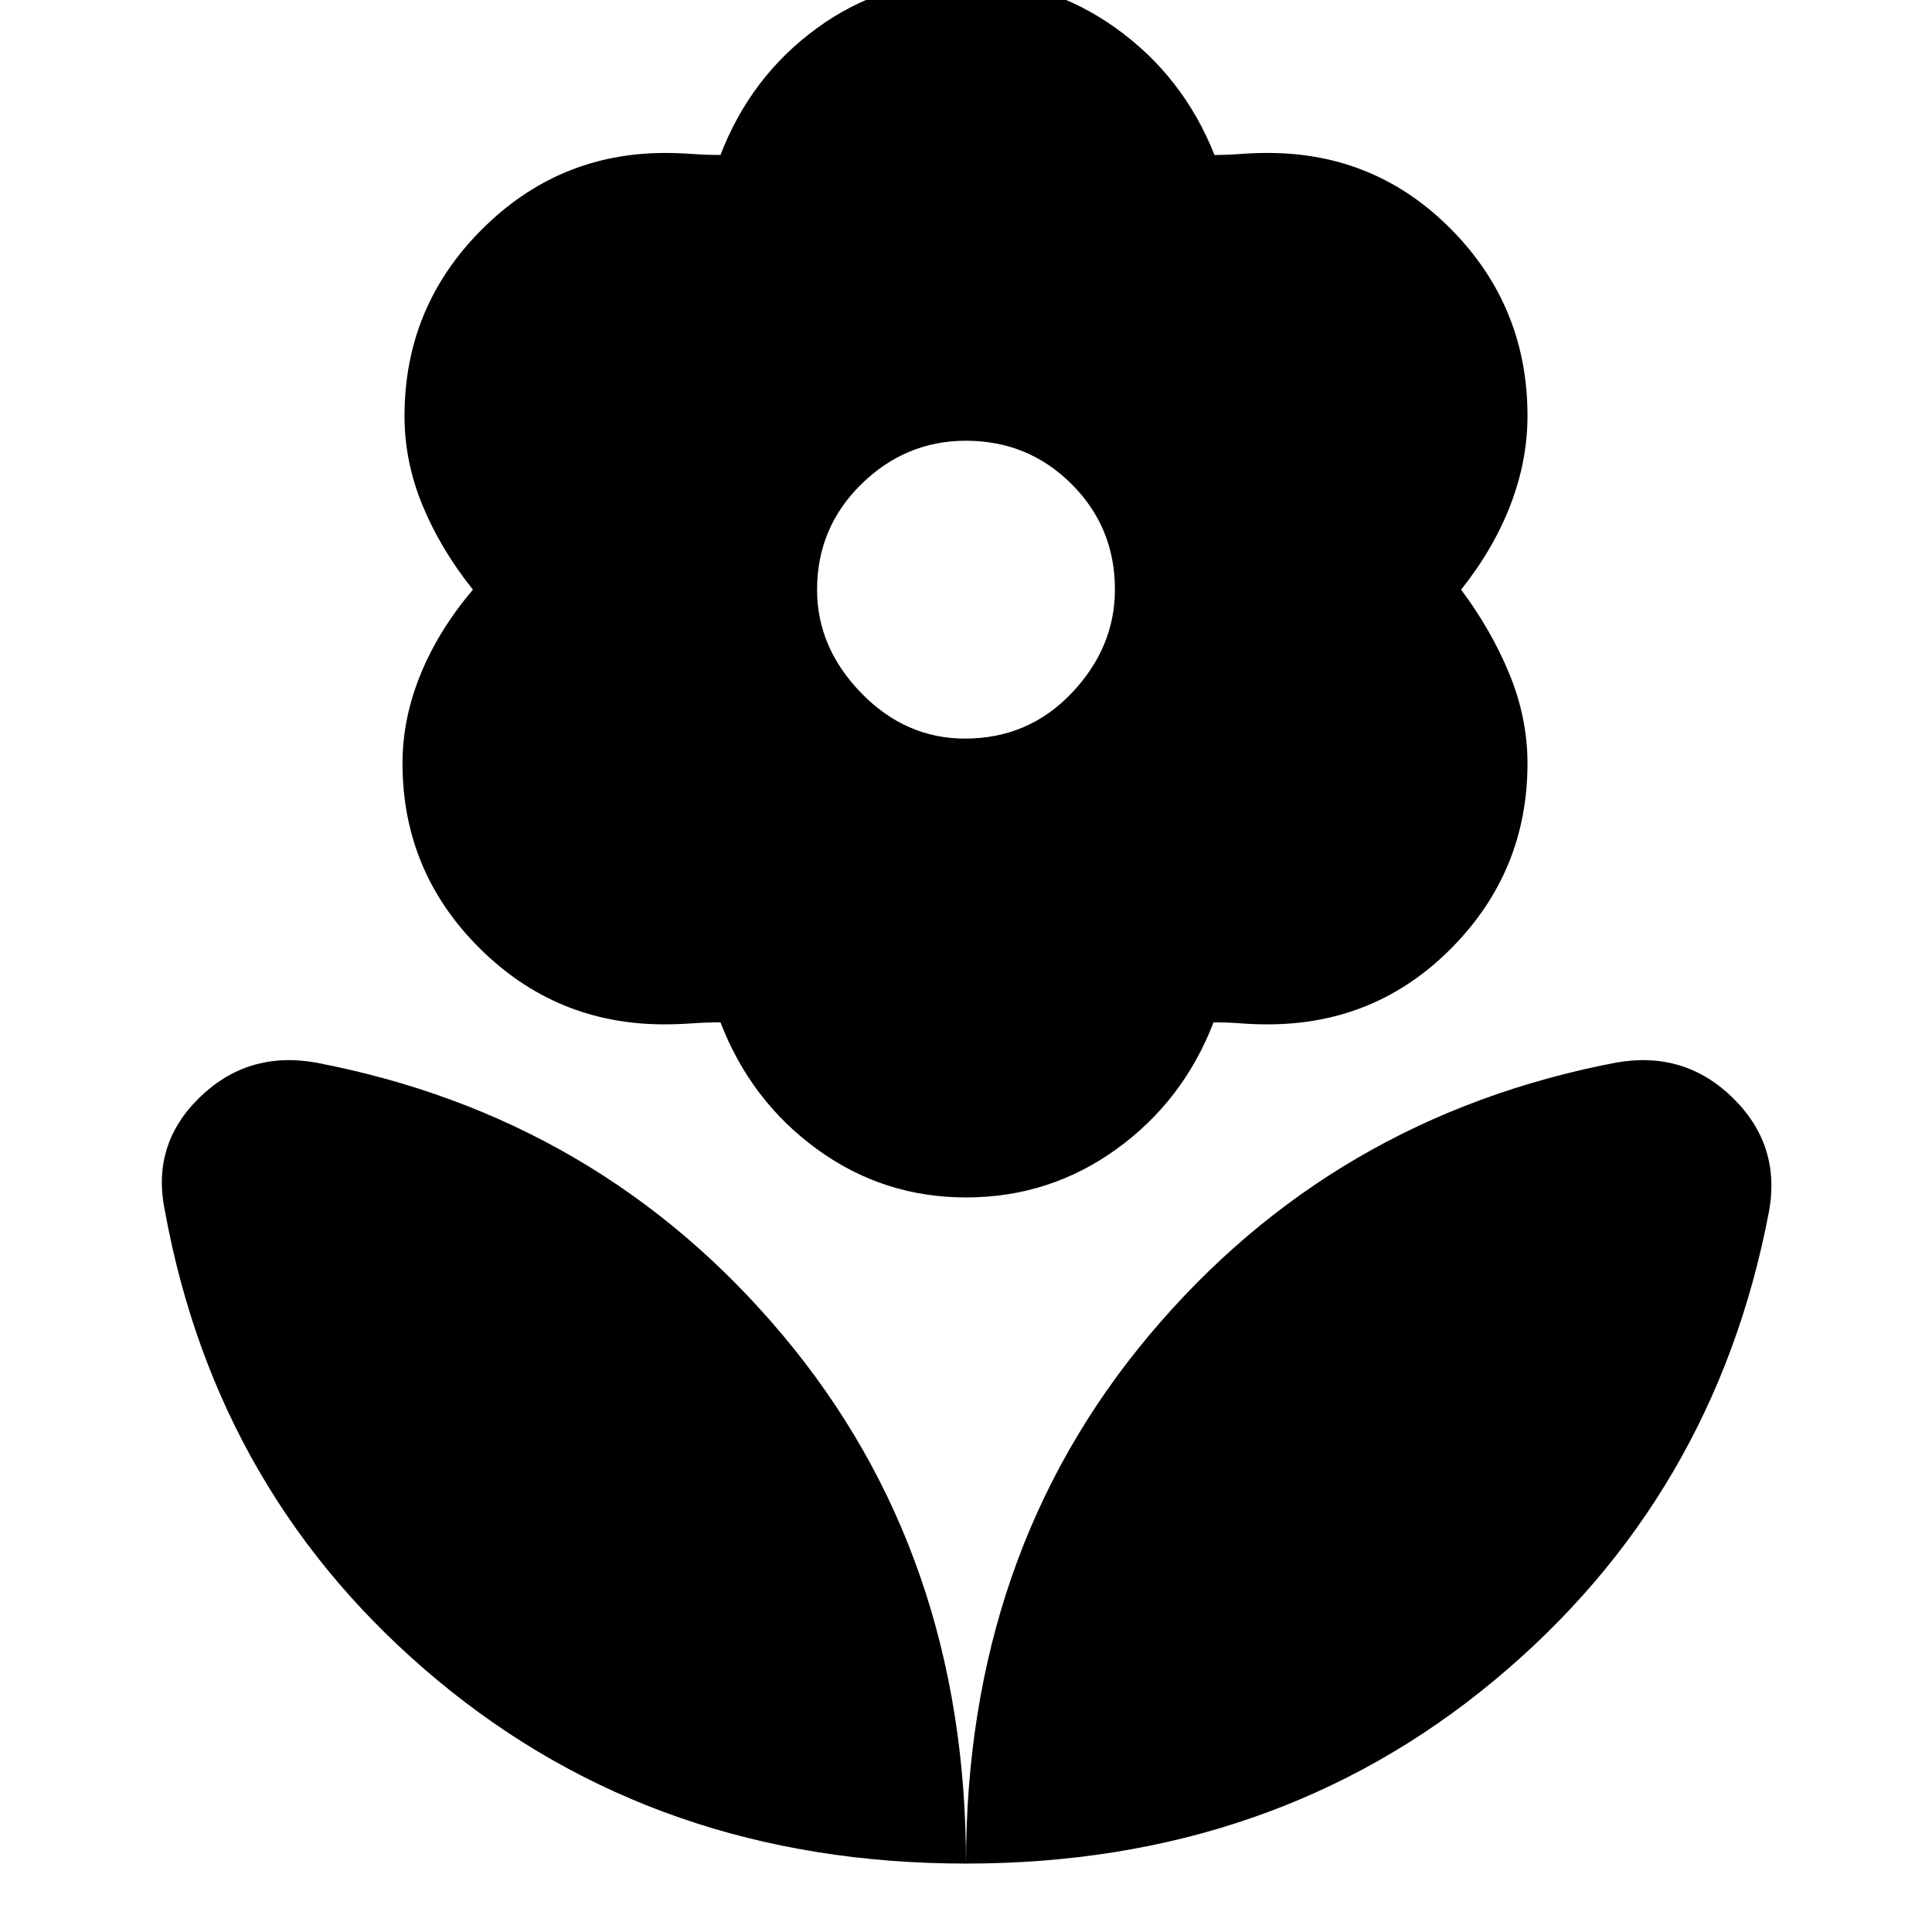 <svg xmlns="http://www.w3.org/2000/svg" width="48" height="48" viewBox="0 96 960 960"><path d="M480 1022q0-154 91-262.5T803 624q34-6 58 17.5t18 56.5q-27 142-136.5 233T480 1022Zm0 0q0-154-91-262.5T157 624q-34-6-58 17.5T82 698q26 142 135.5 233t262.5 91Zm-.5-559q31.5 0 53-22.613 21.5-22.612 21.5-51.5Q554 358 532.42 336.5T480 315q-30 0-52 21.58T406 389q0 28.84 22 51.42Q450 463 479.5 463Zm.5 228q-41.118 0-74.059-24Q373 643 358 604q-7 0-14.115.5-7.116.5-13.885.5-53.778 0-91.889-38.027T200 475.286Q200 453 209 431t26-42q-16-20-25-41.75t-9-44.536q0-54.072 38.115-92.393Q277.231 172 330.494 172q6.506 0 13.506.5t14 .5q15-39 47.915-63t74-24Q521 86 554.5 110q33.5 24 48.974 63 6.526 0 13.026-.5t13.5-.5q53.824 0 91.412 38.279Q759 248.558 759 302.571 759 325 750.5 347q-8.5 22-24.5 42 15 20 24 41.879 9 21.88 9 44.442 0 53.52-37.588 91.6Q683.824 605 630 605q-7 0-13.423-.5T603 604q-15 39-48.25 63T480 691Z"/></svg>